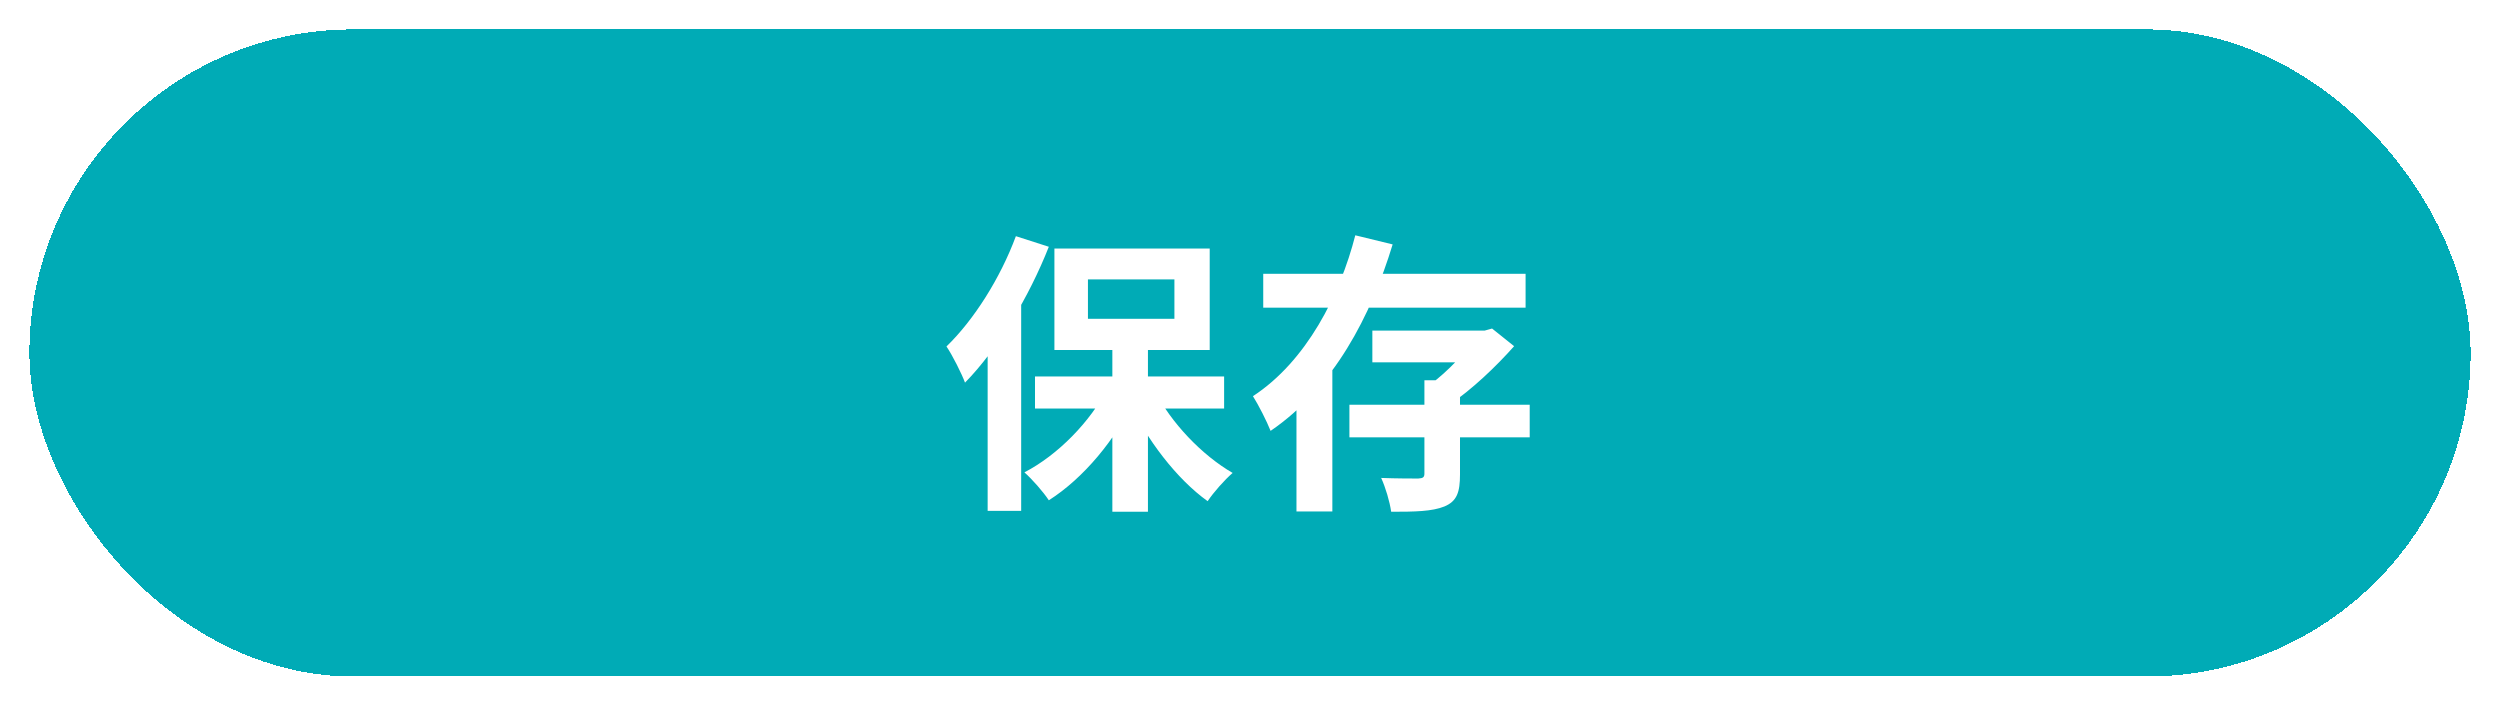 <svg width="85" height="24" viewBox="0 0 85 24" fill="none" xmlns="http://www.w3.org/2000/svg">
<g filter="url(#filter0_d_1005_10424)">
<rect x="1" width="83" height="22" rx="11" fill="#00ABB6" shape-rendering="crispEdges"/>
<rect x="1.44" y="0.44" width="82.121" height="21.12" rx="10.56" stroke="#00ABB6" stroke-width="0.879" shape-rendering="crispEdges"/>
<path d="M37.82 10.55H39.03V16.4H37.82V10.55ZM35.19 11.8H41.62V12.89H35.19V11.8ZM39.26 12.28C39.81 13.37 40.87 14.48 41.91 15.08C41.64 15.31 41.26 15.74 41.06 16.04C40.01 15.29 38.98 13.94 38.36 12.61L39.26 12.28ZM37.66 12.19L38.6 12.52C37.95 13.93 36.84 15.26 35.66 16.01C35.47 15.72 35.09 15.29 34.83 15.06C35.97 14.47 37.08 13.33 37.66 12.19ZM36.99 8.5V9.84H39.93V8.5H36.99ZM35.85 7.45H41.13V10.9H35.85V7.45ZM34.54 7.03L35.66 7.39C34.99 9.09 33.92 10.88 32.81 12.01C32.71 11.73 32.38 11.07 32.18 10.78C33.11 9.88 34.01 8.46 34.54 7.03ZM33.58 9.8L34.71 8.66L34.72 8.67V16.37H33.58V9.8ZM45.88 12.76H52.01V13.87H45.88V12.76ZM46.66 10.24H50.48V11.32H46.66V10.24ZM48.43 11.93H49.64V15.13C49.64 15.73 49.54 16.04 49.11 16.22C48.69 16.39 48.1 16.4 47.3 16.4C47.25 16.05 47.11 15.58 46.96 15.25C47.47 15.27 48.06 15.27 48.22 15.27C48.38 15.26 48.43 15.23 48.43 15.1V11.93ZM50.18 10.24H50.48L50.73 10.17L51.48 10.77C50.87 11.46 50.04 12.25 49.28 12.76C49.13 12.55 48.82 12.22 48.64 12.06C49.21 11.65 49.89 10.92 50.18 10.46V10.24ZM42.95 8.31H51.87V9.46H42.95V8.31ZM46.08 7L47.35 7.31C46.61 9.74 45.35 12.18 43.2 13.65C43.07 13.32 42.79 12.77 42.6 12.47C44.42 11.28 45.56 9.03 46.08 7ZM44.08 11.18H45.3V16.39H44.08V11.18Z" fill="white"/>
</g>
<defs>
<filter id="filter0_d_1005_10424" x="0" y="0" width="85" height="24" filterUnits="userSpaceOnUse" color-interpolation-filters="sRGB">
<feFlood flood-opacity="0" result="BackgroundImageFix"/>
<feColorMatrix in="SourceAlpha" type="matrix" values="0 0 0 0 0 0 0 0 0 0 0 0 0 0 0 0 0 0 127 0" result="hardAlpha"/>
<feOffset dy="1"/>
<feGaussianBlur stdDeviation="0.5"/>
<feComposite in2="hardAlpha" operator="out"/>
<feColorMatrix type="matrix" values="0 0 0 0 0 0 0 0 0 0 0 0 0 0 0 0 0 0 0.25 0"/>
<feBlend mode="normal" in2="BackgroundImageFix" result="effect1_dropShadow_1005_10424"/>
<feBlend mode="normal" in="SourceGraphic" in2="effect1_dropShadow_1005_10424" result="shape"/>
</filter>
</defs>
</svg>
